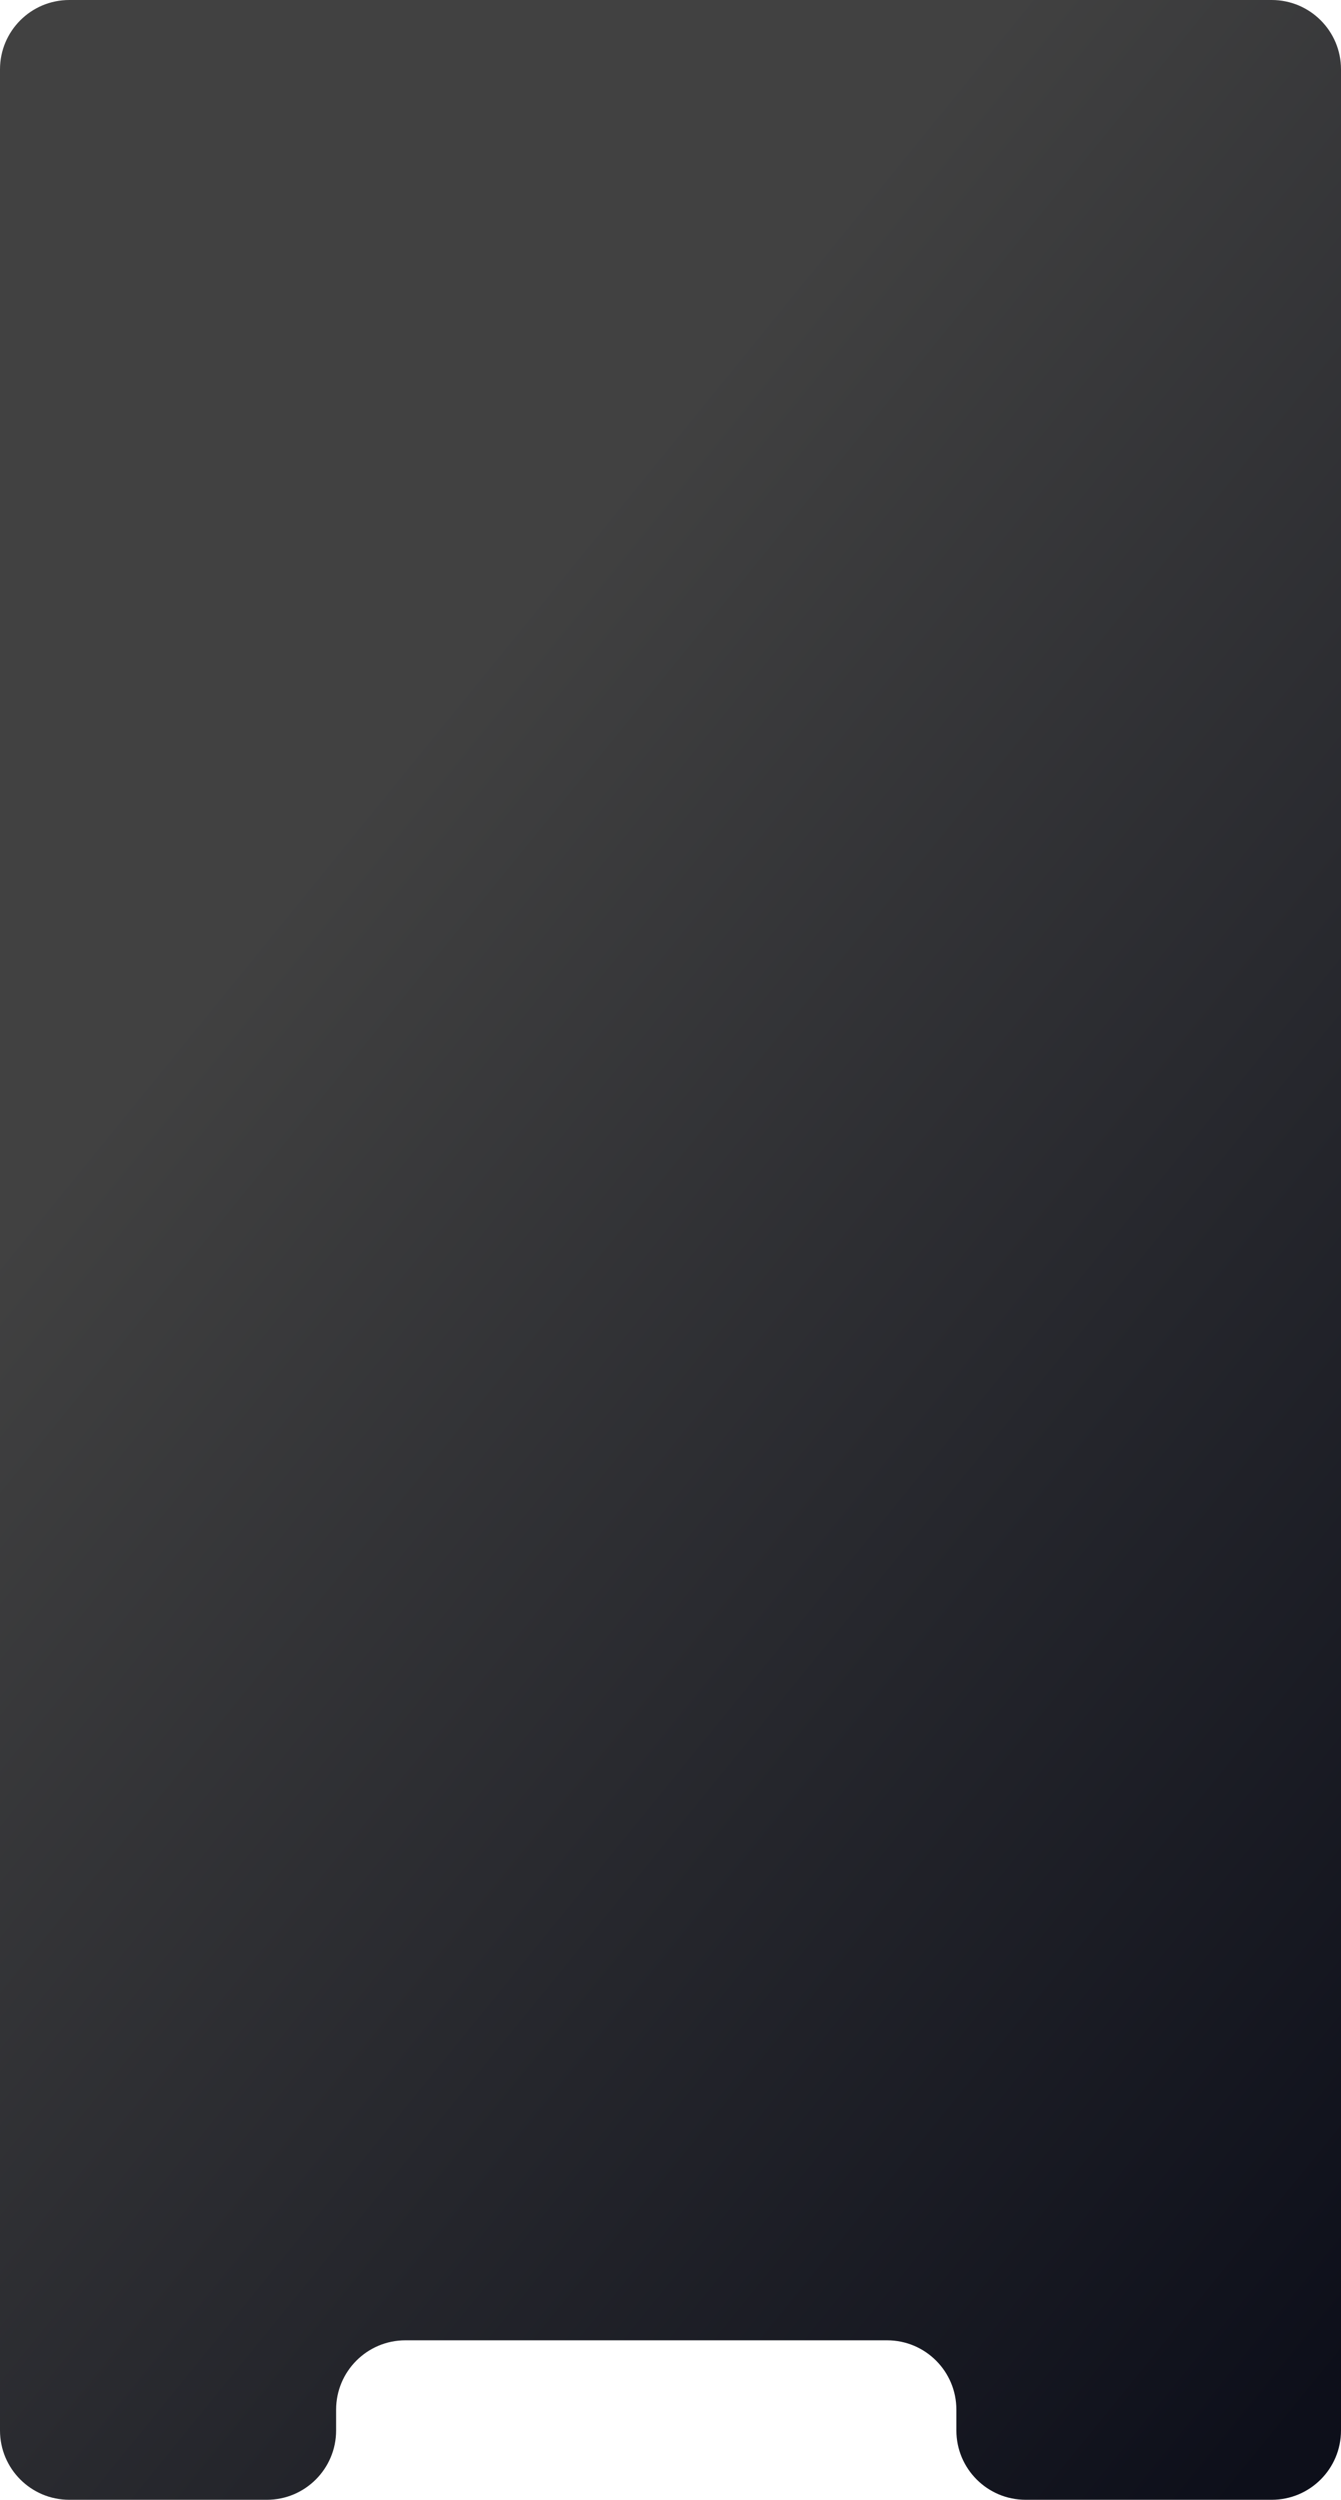 <svg width="387" height="721" viewBox="0 0 387 721" fill="none" xmlns="http://www.w3.org/2000/svg">
<path fill-rule="evenodd" clip-rule="evenodd" d="M387 20C387 8.954 378.046 0 367 0H20C8.954 0 0 8.954 0 20V701C0 712.046 8.954 721 20 721H77C88.046 721 97 712.046 97 701V695C97 683.954 105.954 675 117 675H256C267.046 675 276 683.954 276 695V701C276 712.046 284.954 721 296 721H367C378.046 721 387 712.046 387 701V20Z" fill="url(#paint0_linear_347_2345)"/>
<defs>
<linearGradient id="paint0_linear_347_2345" x1="13.747" y1="341.653" x2="406.325" y2="661.319" gradientUnits="userSpaceOnUse">
<stop stop-color="#414141"/>
<stop offset="1" stop-color="#0D0F1A"/>
</linearGradient>
</defs>
</svg>
